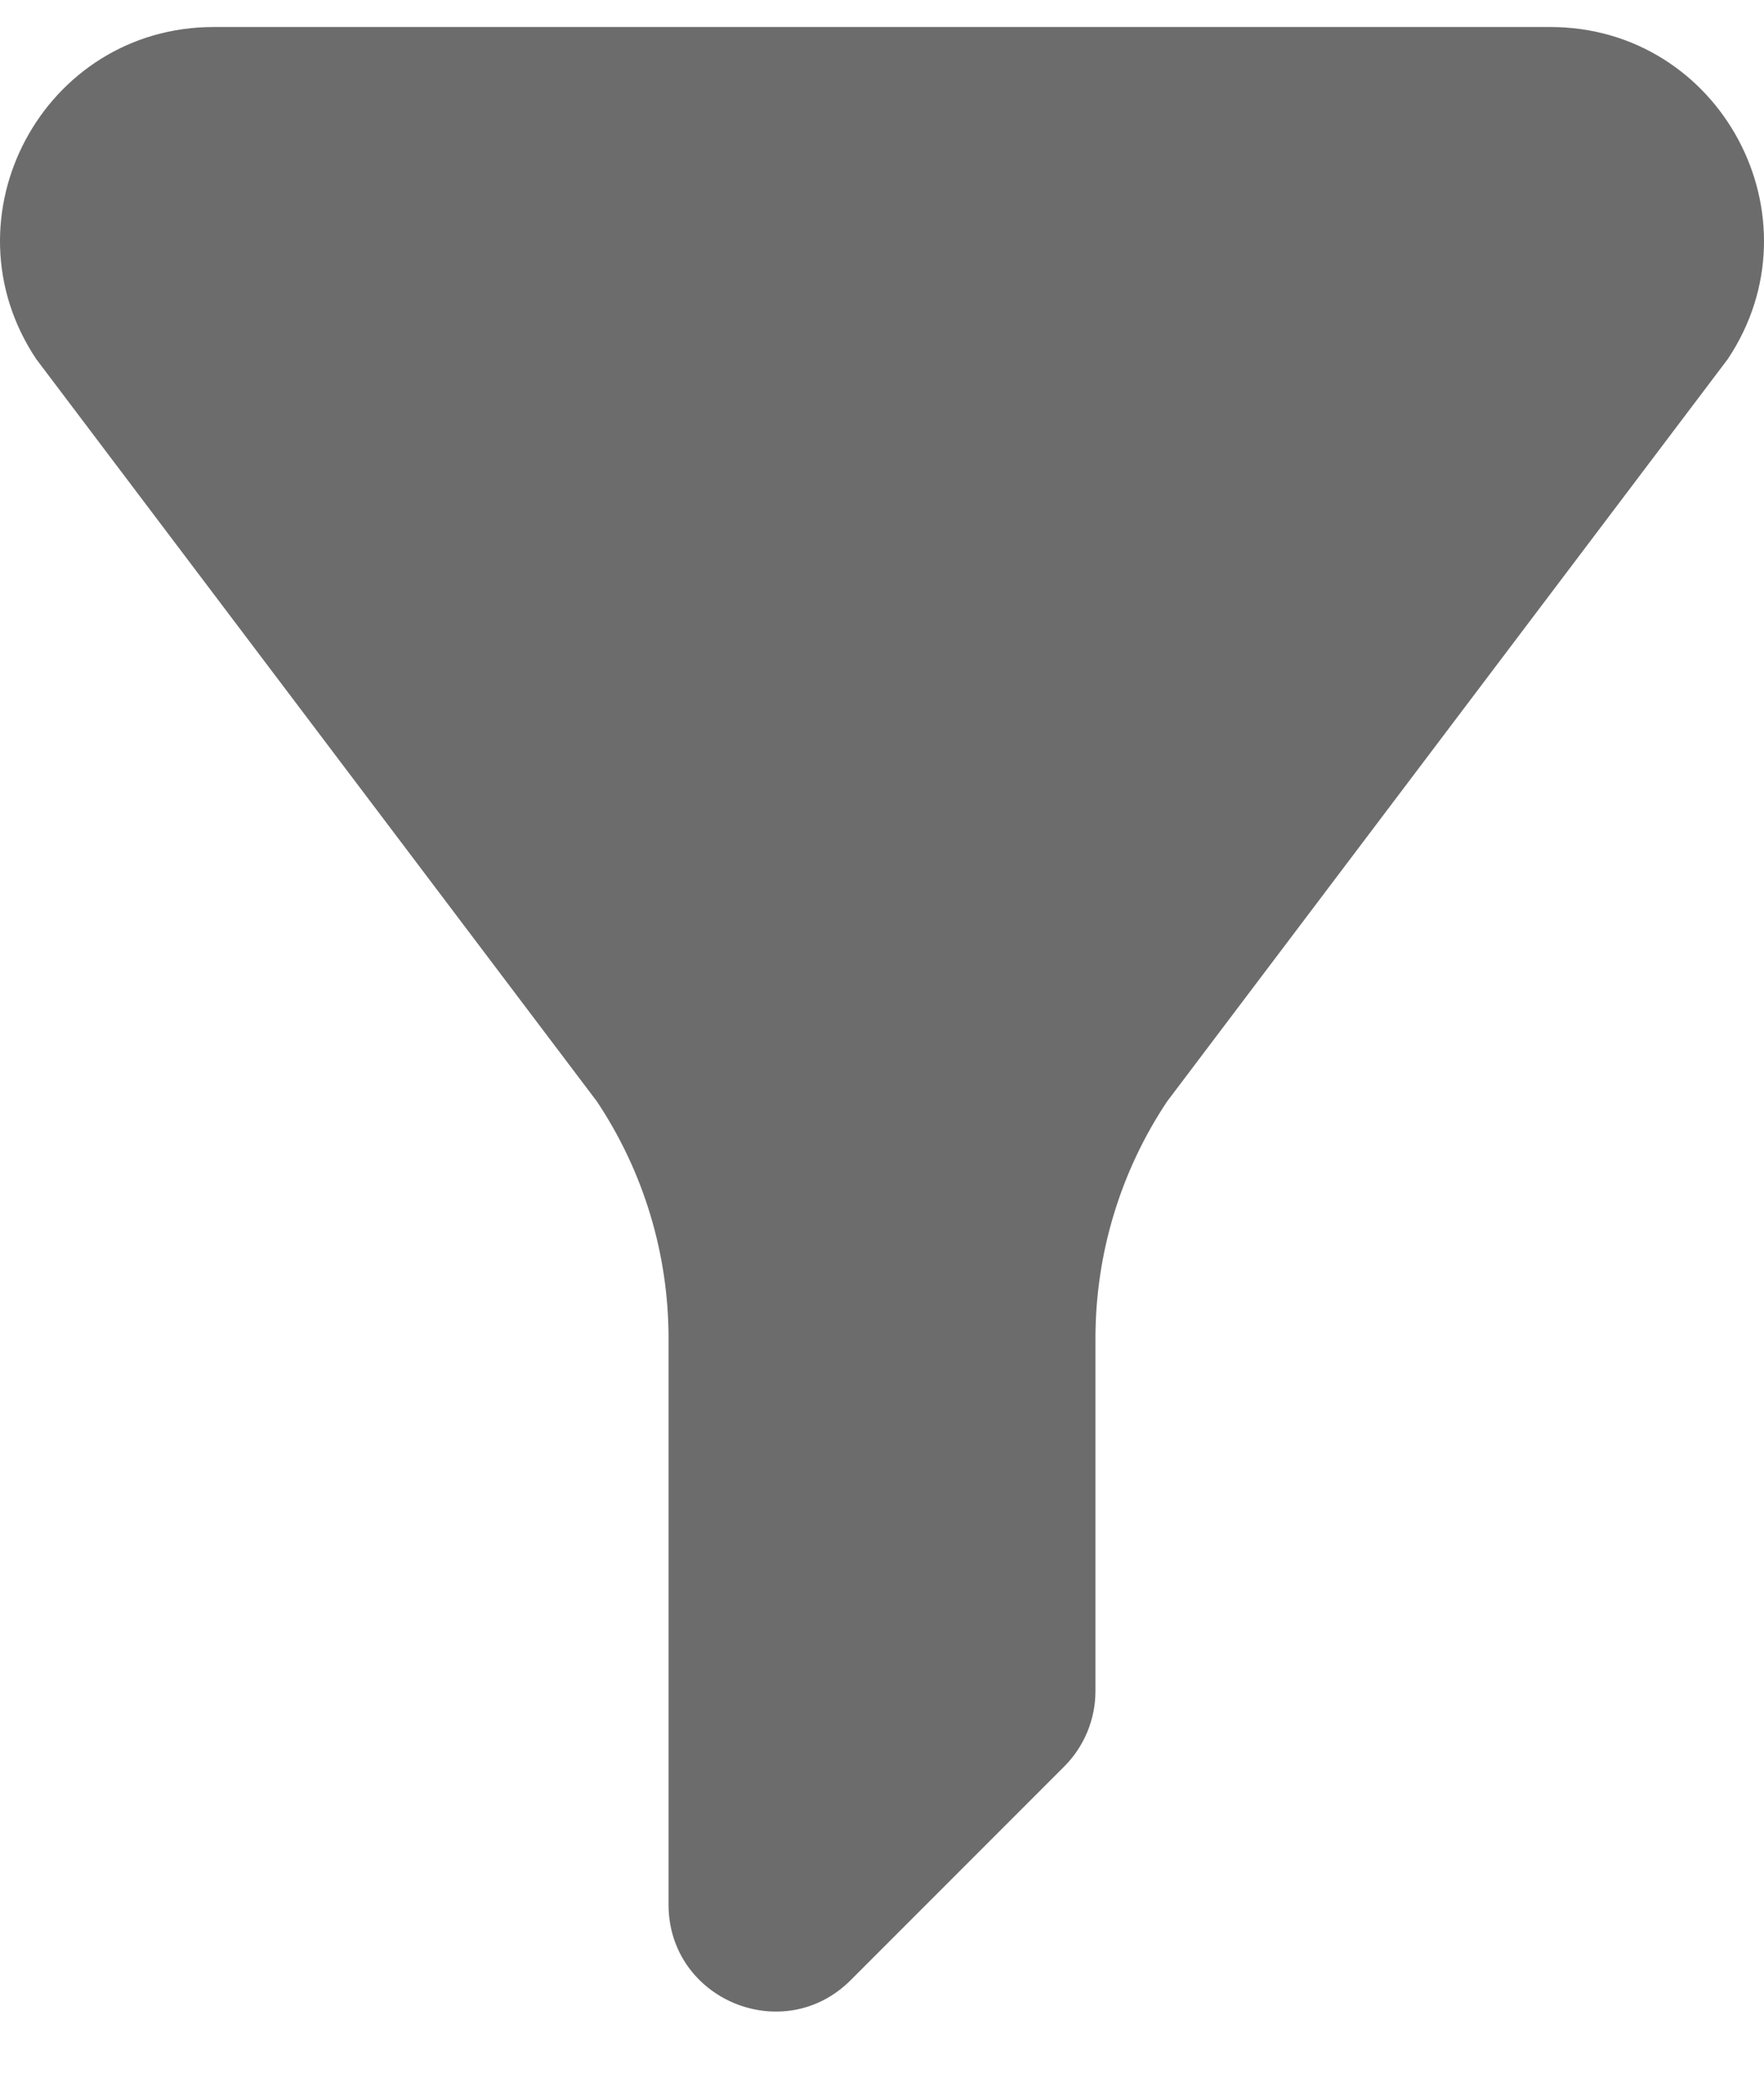 <svg width="16" height="19" viewBox="0 0 16 19" fill="none" xmlns="http://www.w3.org/2000/svg">
<path d="M14.061 0.245H1.939C0.393 0.245 -0.529 1.969 0.328 3.256L5.414 9.99C5.838 10.626 6.064 11.374 6.064 12.139V17.275C6.064 18.137 7.107 18.57 7.717 17.959L9.652 16.023C9.834 15.841 9.936 15.595 9.936 15.338V12.139C9.936 11.374 10.162 10.626 10.586 9.99L15.672 3.256C16.529 1.969 15.607 0.245 14.061 0.245Z" fill="#6C6C6C"/>
</svg>
